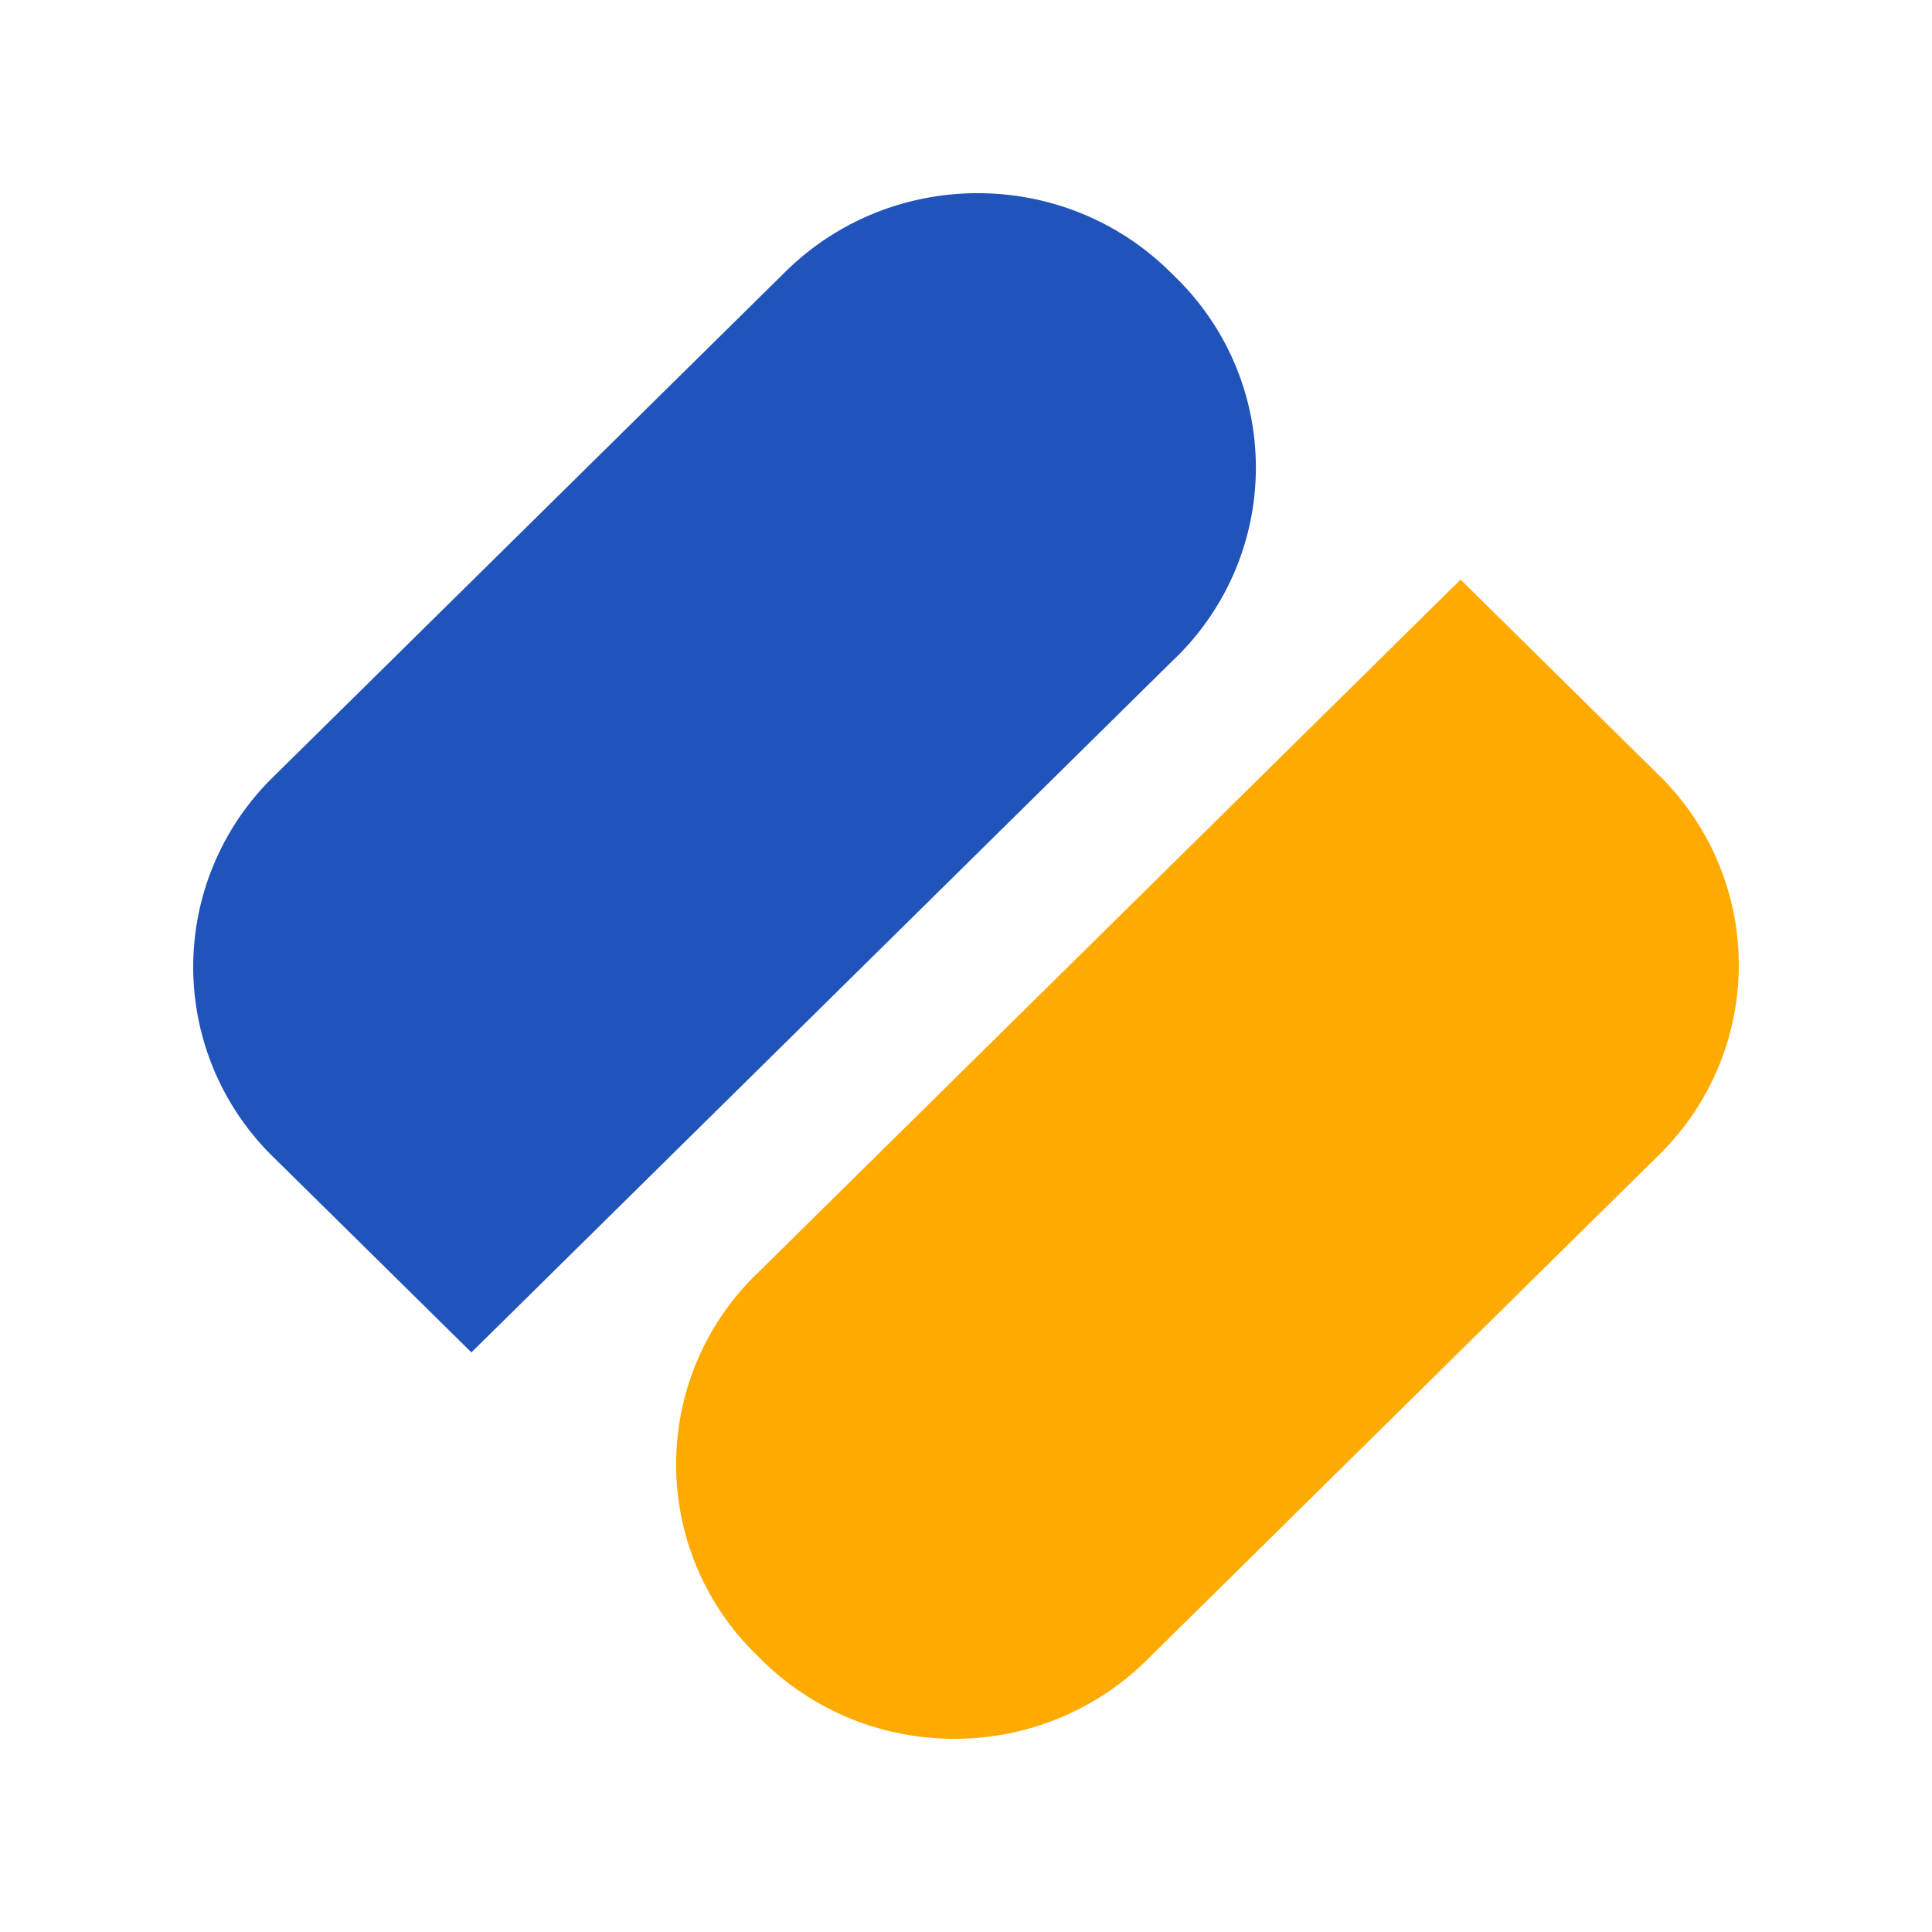 <?xml version="1.0" encoding="UTF-8" standalone="no"?><svg width="40" height="40" fill="none" xmlns="http://www.w3.org/2000/svg"><path d="M24.35 13.608 9.76 28l-4.11-4.053a5.5 5.5 0 0 1 0-7.855L16.26 5.627c2.2-2.17 5.765-2.17 7.964 0l.128.126a5.5 5.5 0 0 1 0 7.855z" fill="#2154BA"/><path d="M15.65 26.392 30.24 12l4.11 4.053a5.5 5.5 0 0 1 0 7.855L23.74 34.373c-2.2 2.17-5.765 2.17-7.964 0l-.128-.126a5.5 5.5 0 0 1 0-7.855z" fill="#FA0"/></svg>